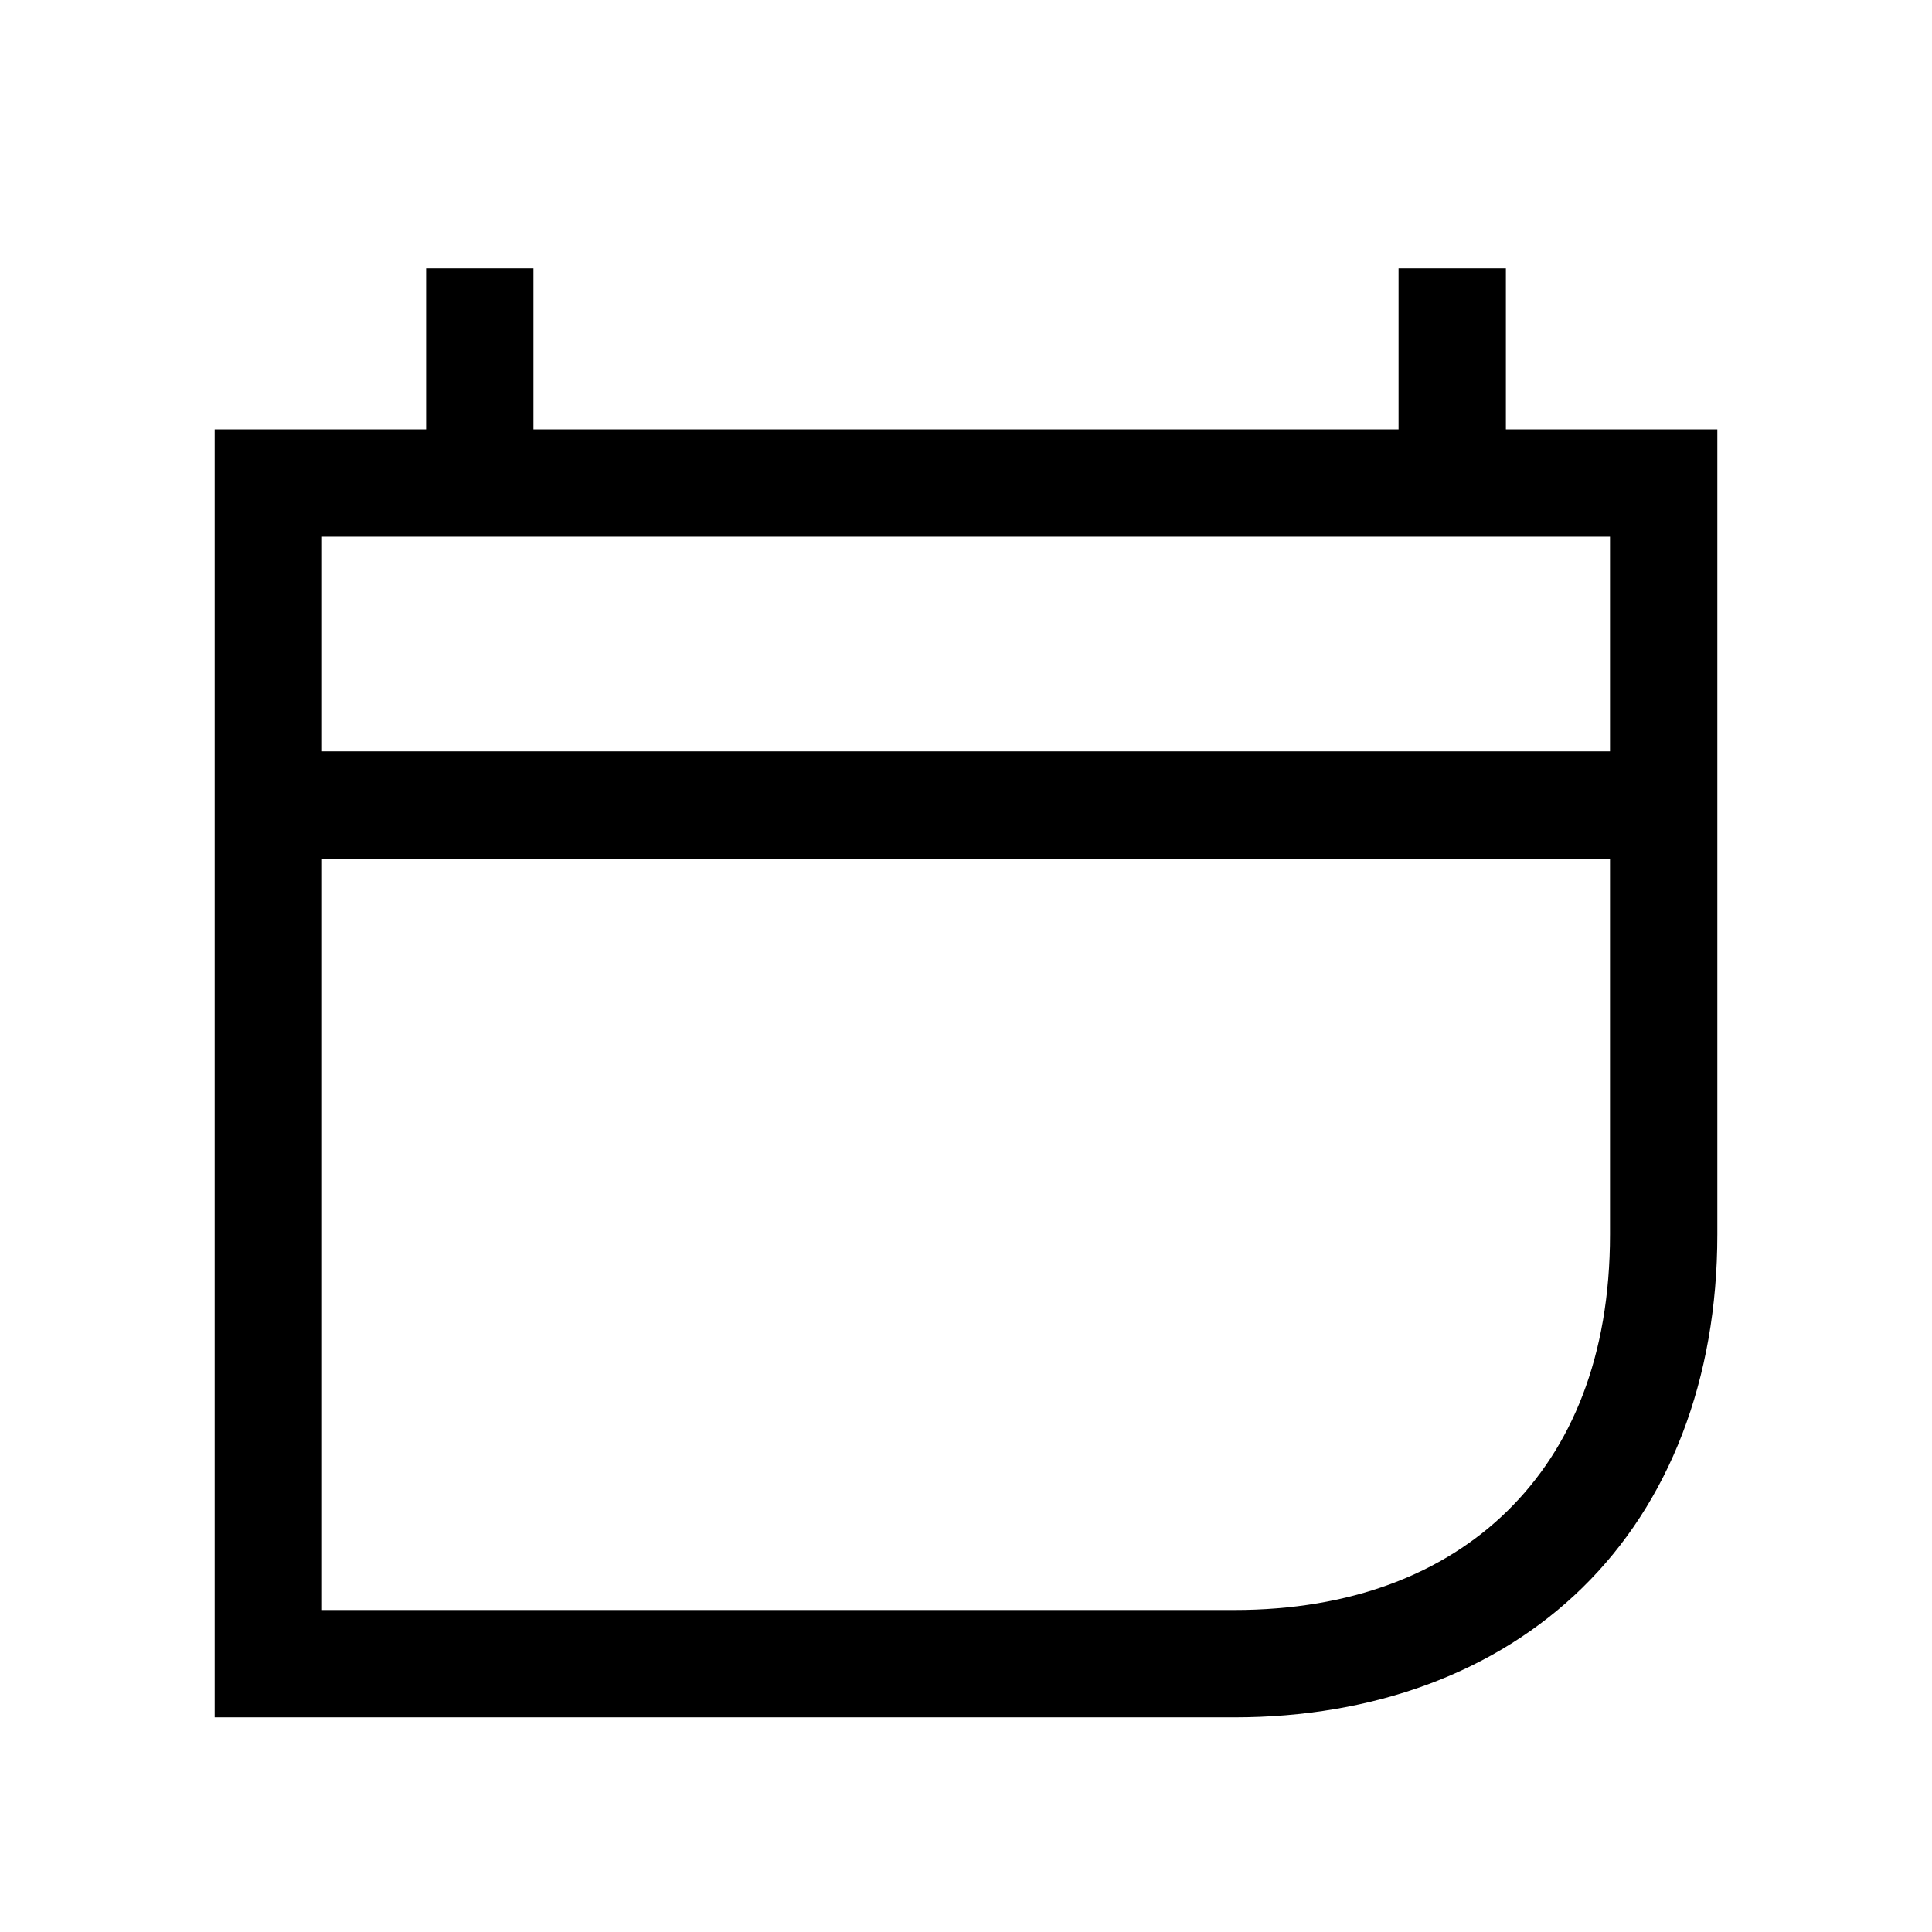 <svg xmlns="http://www.w3.org/2000/svg" fill="none" viewBox="0 0 18 18"><path d="M3.97 2.5V4H2v12h9.5c1.295 0 2.435-.417 3.242-1.207C15.55 14.003 16 12.856 16 11.5V4h-1.97V2.5h-1V4H4.97V2.5ZM3 5H15v2H3Zm0 3h12v3.5c0 1.14-.359 1.992-.957 2.578-.598.586-1.459.922-2.543.922H3Z" style="color:#000;vector-effect:non-scaling-stroke;fill:currentColor;-inkscape-stroke:none"/></svg>